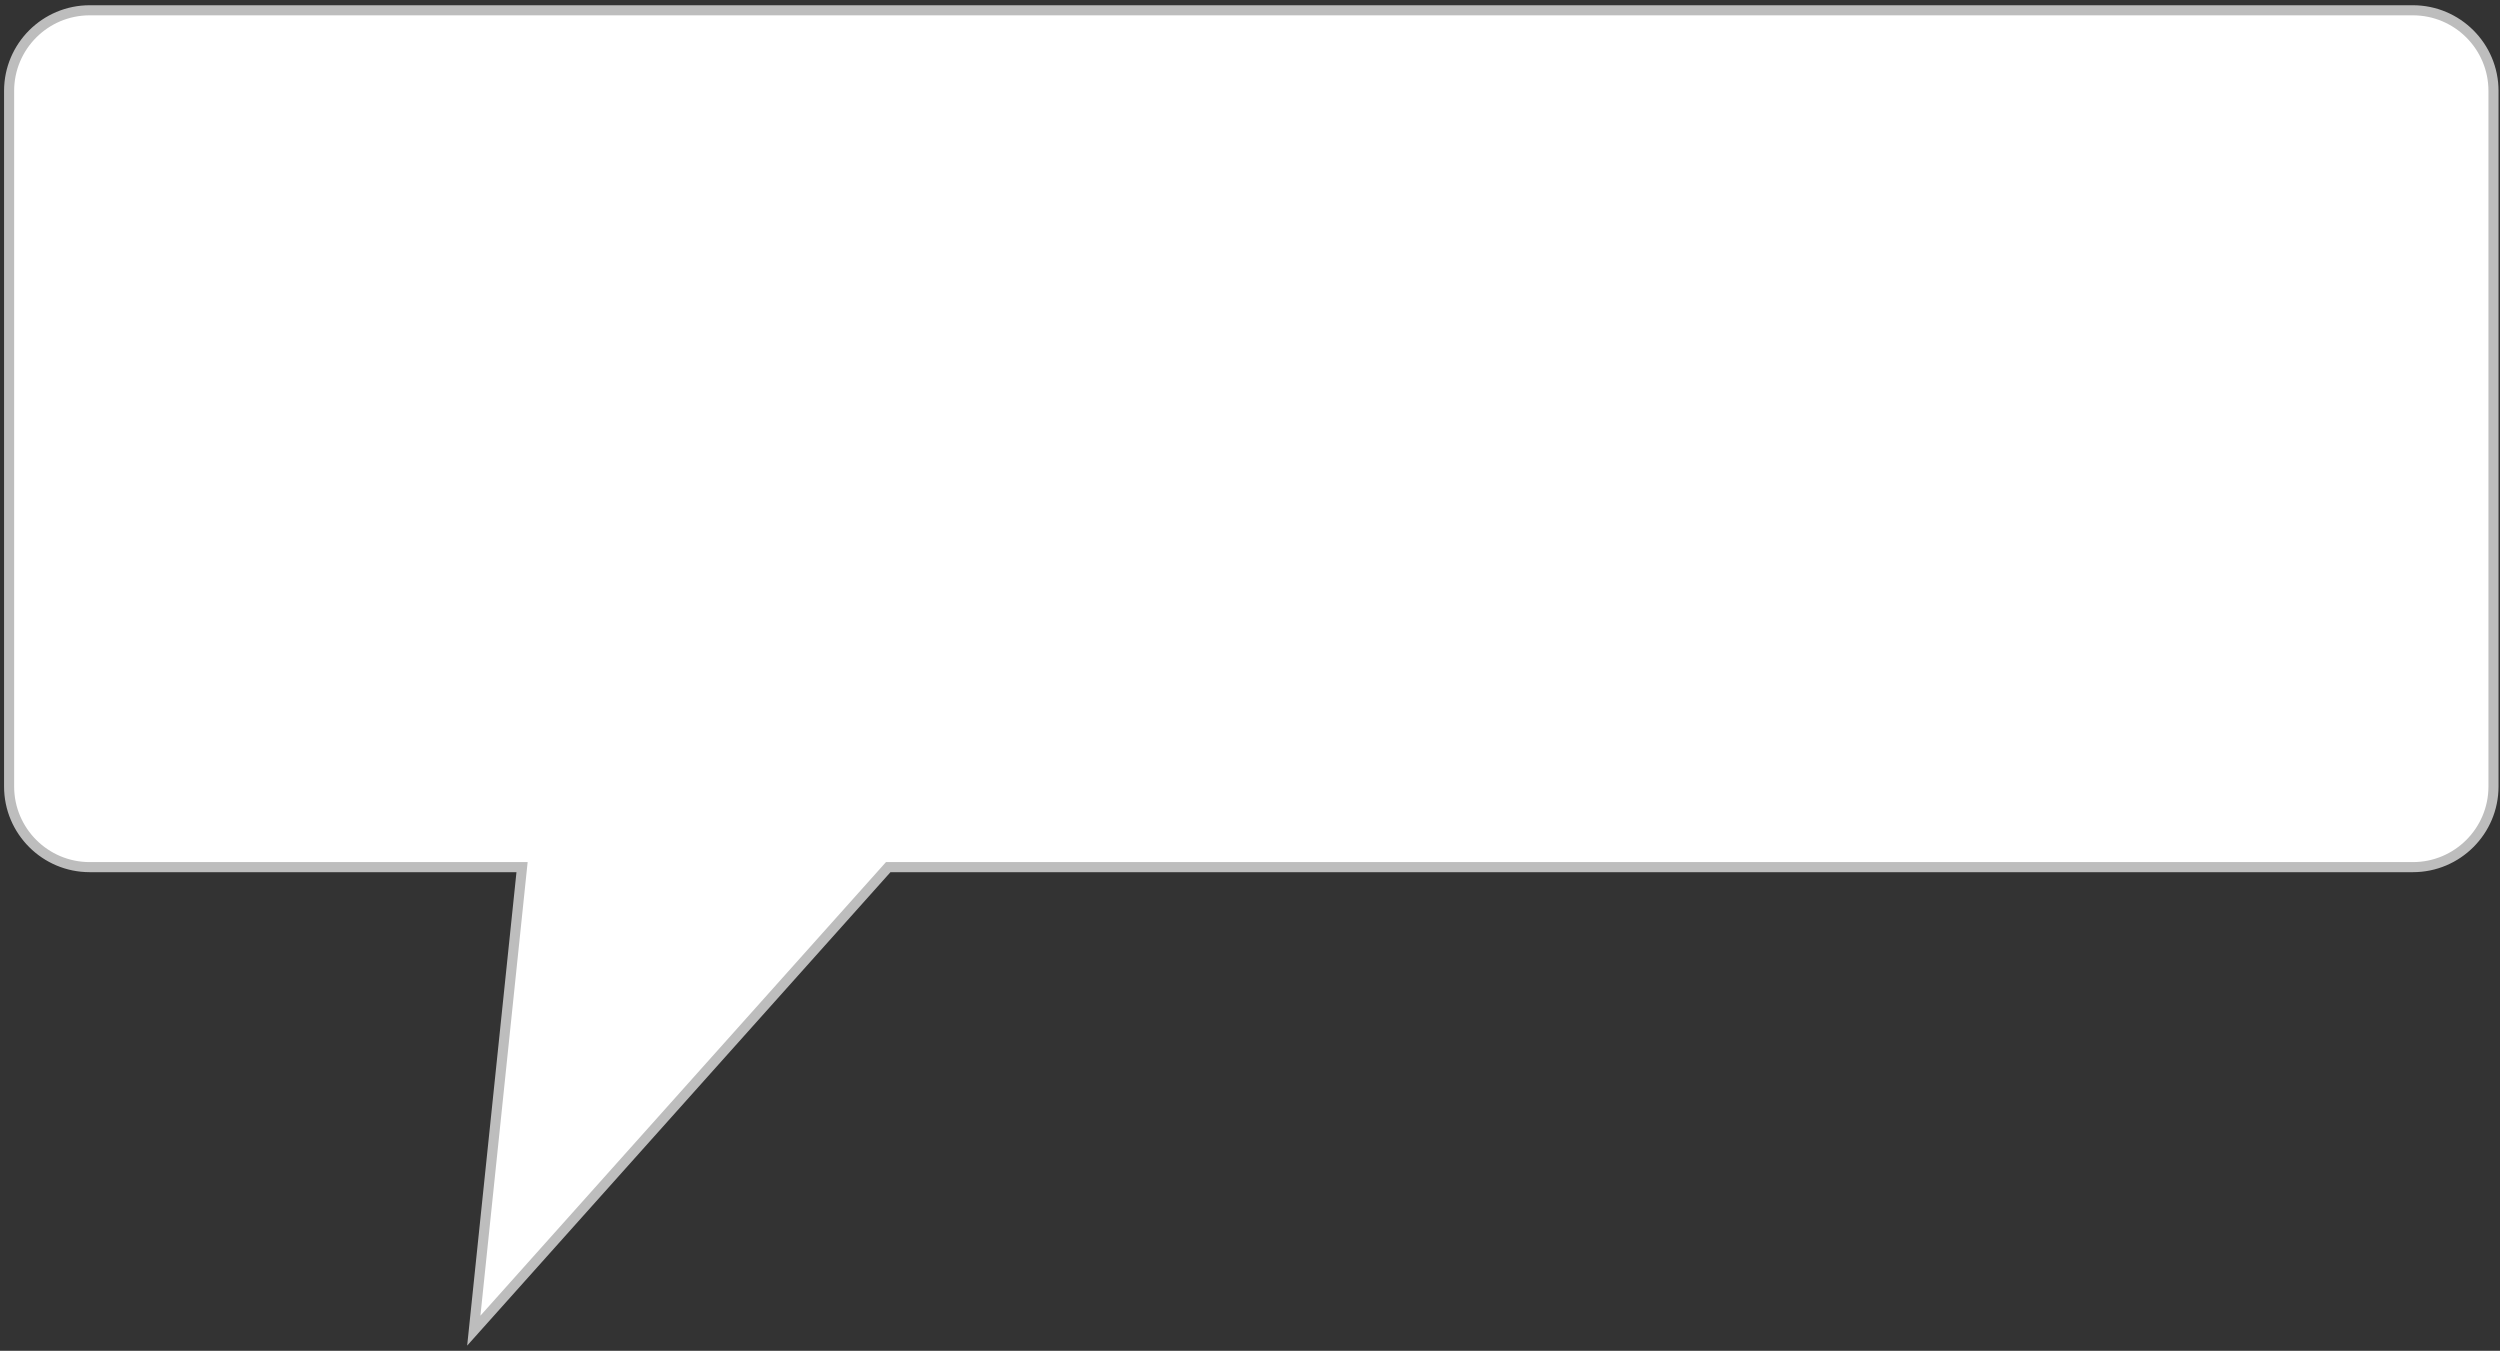 <svg width="248" height="134" viewBox="0 0 248 134" fill="none" xmlns="http://www.w3.org/2000/svg">
<rect x="0" y="0" width="248" height="134" fill="#333333" stroke="none"/>
<path fill-rule="evenodd" clip-rule="evenodd" d="M8.903 1.02C4.485 1.02 0.903 4.602 0.903 9.02V78.02C0.903 82.438 4.485 86.02 8.903 86.02H51.788L47 132L88.111 86.02H239.354C243.772 86.02 247.354 82.438 247.354 78.02V9.02C247.354 4.602 243.772 1.02 239.354 1.02H8.903Z" fill="white"/>
<path d="M51.788 86.02L52.285 86.072L52.343 85.52H51.788V86.02ZM47 132L46.503 131.948L46.343 133.485L47.373 132.333L47 132ZM88.111 86.02V85.52H87.888L87.739 85.687L88.111 86.02ZM1.403 9.02C1.403 4.878 4.761 1.52 8.903 1.52V0.52C4.209 0.52 0.403 4.326 0.403 9.02H1.403ZM1.403 78.02V9.02H0.403V78.02H1.403ZM8.903 85.52C4.761 85.52 1.403 82.162 1.403 78.02H0.403C0.403 82.715 4.209 86.52 8.903 86.52V85.52ZM51.788 85.52H8.903V86.52H51.788V85.52ZM47.497 132.052L52.285 86.072L51.291 85.968L46.503 131.948L47.497 132.052ZM87.739 85.687L46.627 131.667L47.373 132.333L88.484 86.353L87.739 85.687ZM239.354 85.52H88.111V86.52H239.354V85.52ZM246.854 78.02C246.854 82.162 243.496 85.52 239.354 85.52V86.52C244.048 86.52 247.854 82.715 247.854 78.02H246.854ZM246.854 9.02V78.02H247.854V9.02H246.854ZM239.354 1.52C243.496 1.52 246.854 4.878 246.854 9.02H247.854C247.854 4.326 244.048 0.52 239.354 0.52V1.52ZM8.903 1.52H239.354V0.52H8.903V1.52Z" fill="#BDBDBD"/>
</svg>
